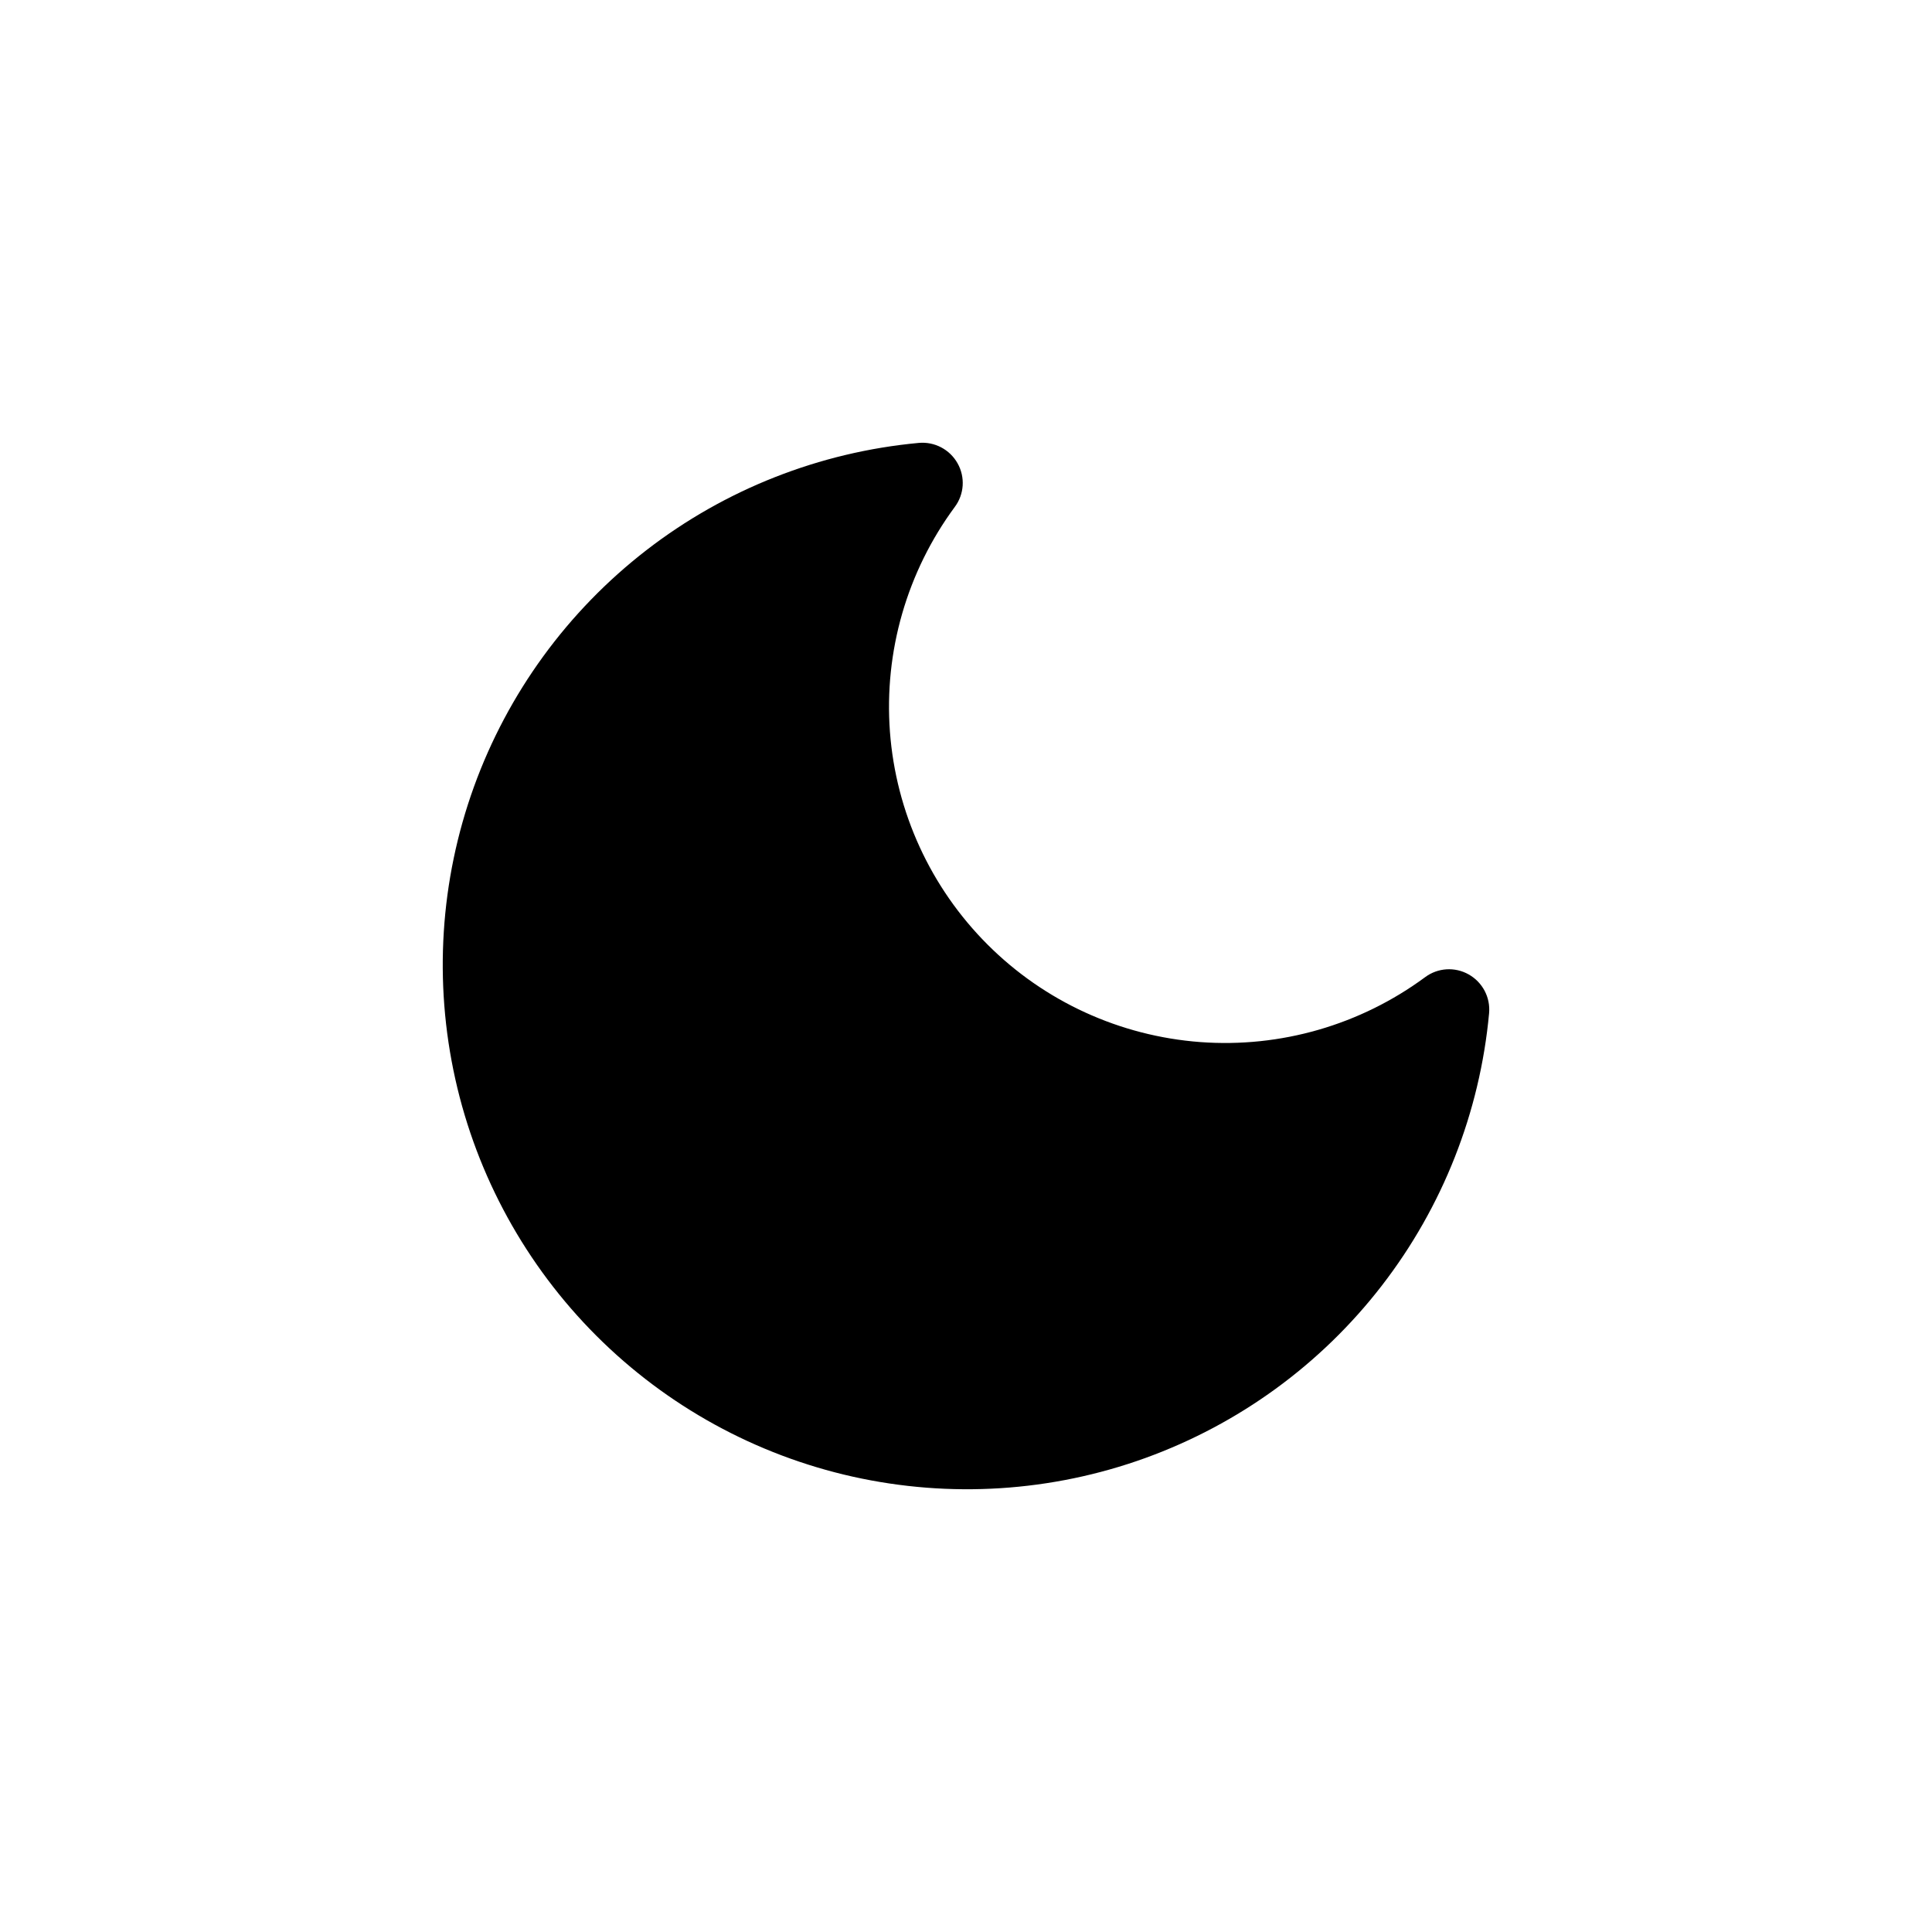 <svg width="24" height="24" viewBox="0 0 24 24" fill="currentColor" xmlns="http://www.w3.org/2000/svg">
<path fill-rule="evenodd" clip-rule="evenodd" d="M11.861 6.297C11.979 6.139 11.992 5.926 11.895 5.755C11.798 5.583 11.61 5.484 11.413 5.502C10.182 5.616 9.008 6.078 8.029 6.835C7.051 7.592 6.308 8.611 5.887 9.775C5.467 10.938 5.387 12.197 5.656 13.405C5.925 14.612 6.533 15.718 7.408 16.593C8.282 17.467 9.388 18.075 10.595 18.344C11.803 18.613 13.062 18.533 14.225 18.113C15.389 17.692 16.409 16.95 17.165 15.971C17.922 14.992 18.384 13.818 18.498 12.587C18.516 12.39 18.417 12.202 18.245 12.105C18.074 12.008 17.861 12.021 17.703 12.139C16.898 12.733 15.907 13.019 14.91 12.945C13.912 12.87 12.974 12.441 12.267 11.733C11.56 11.026 11.13 10.088 11.055 9.09C10.981 8.093 11.267 7.102 11.861 6.297Z" fill="currentColor"/>
</svg>
